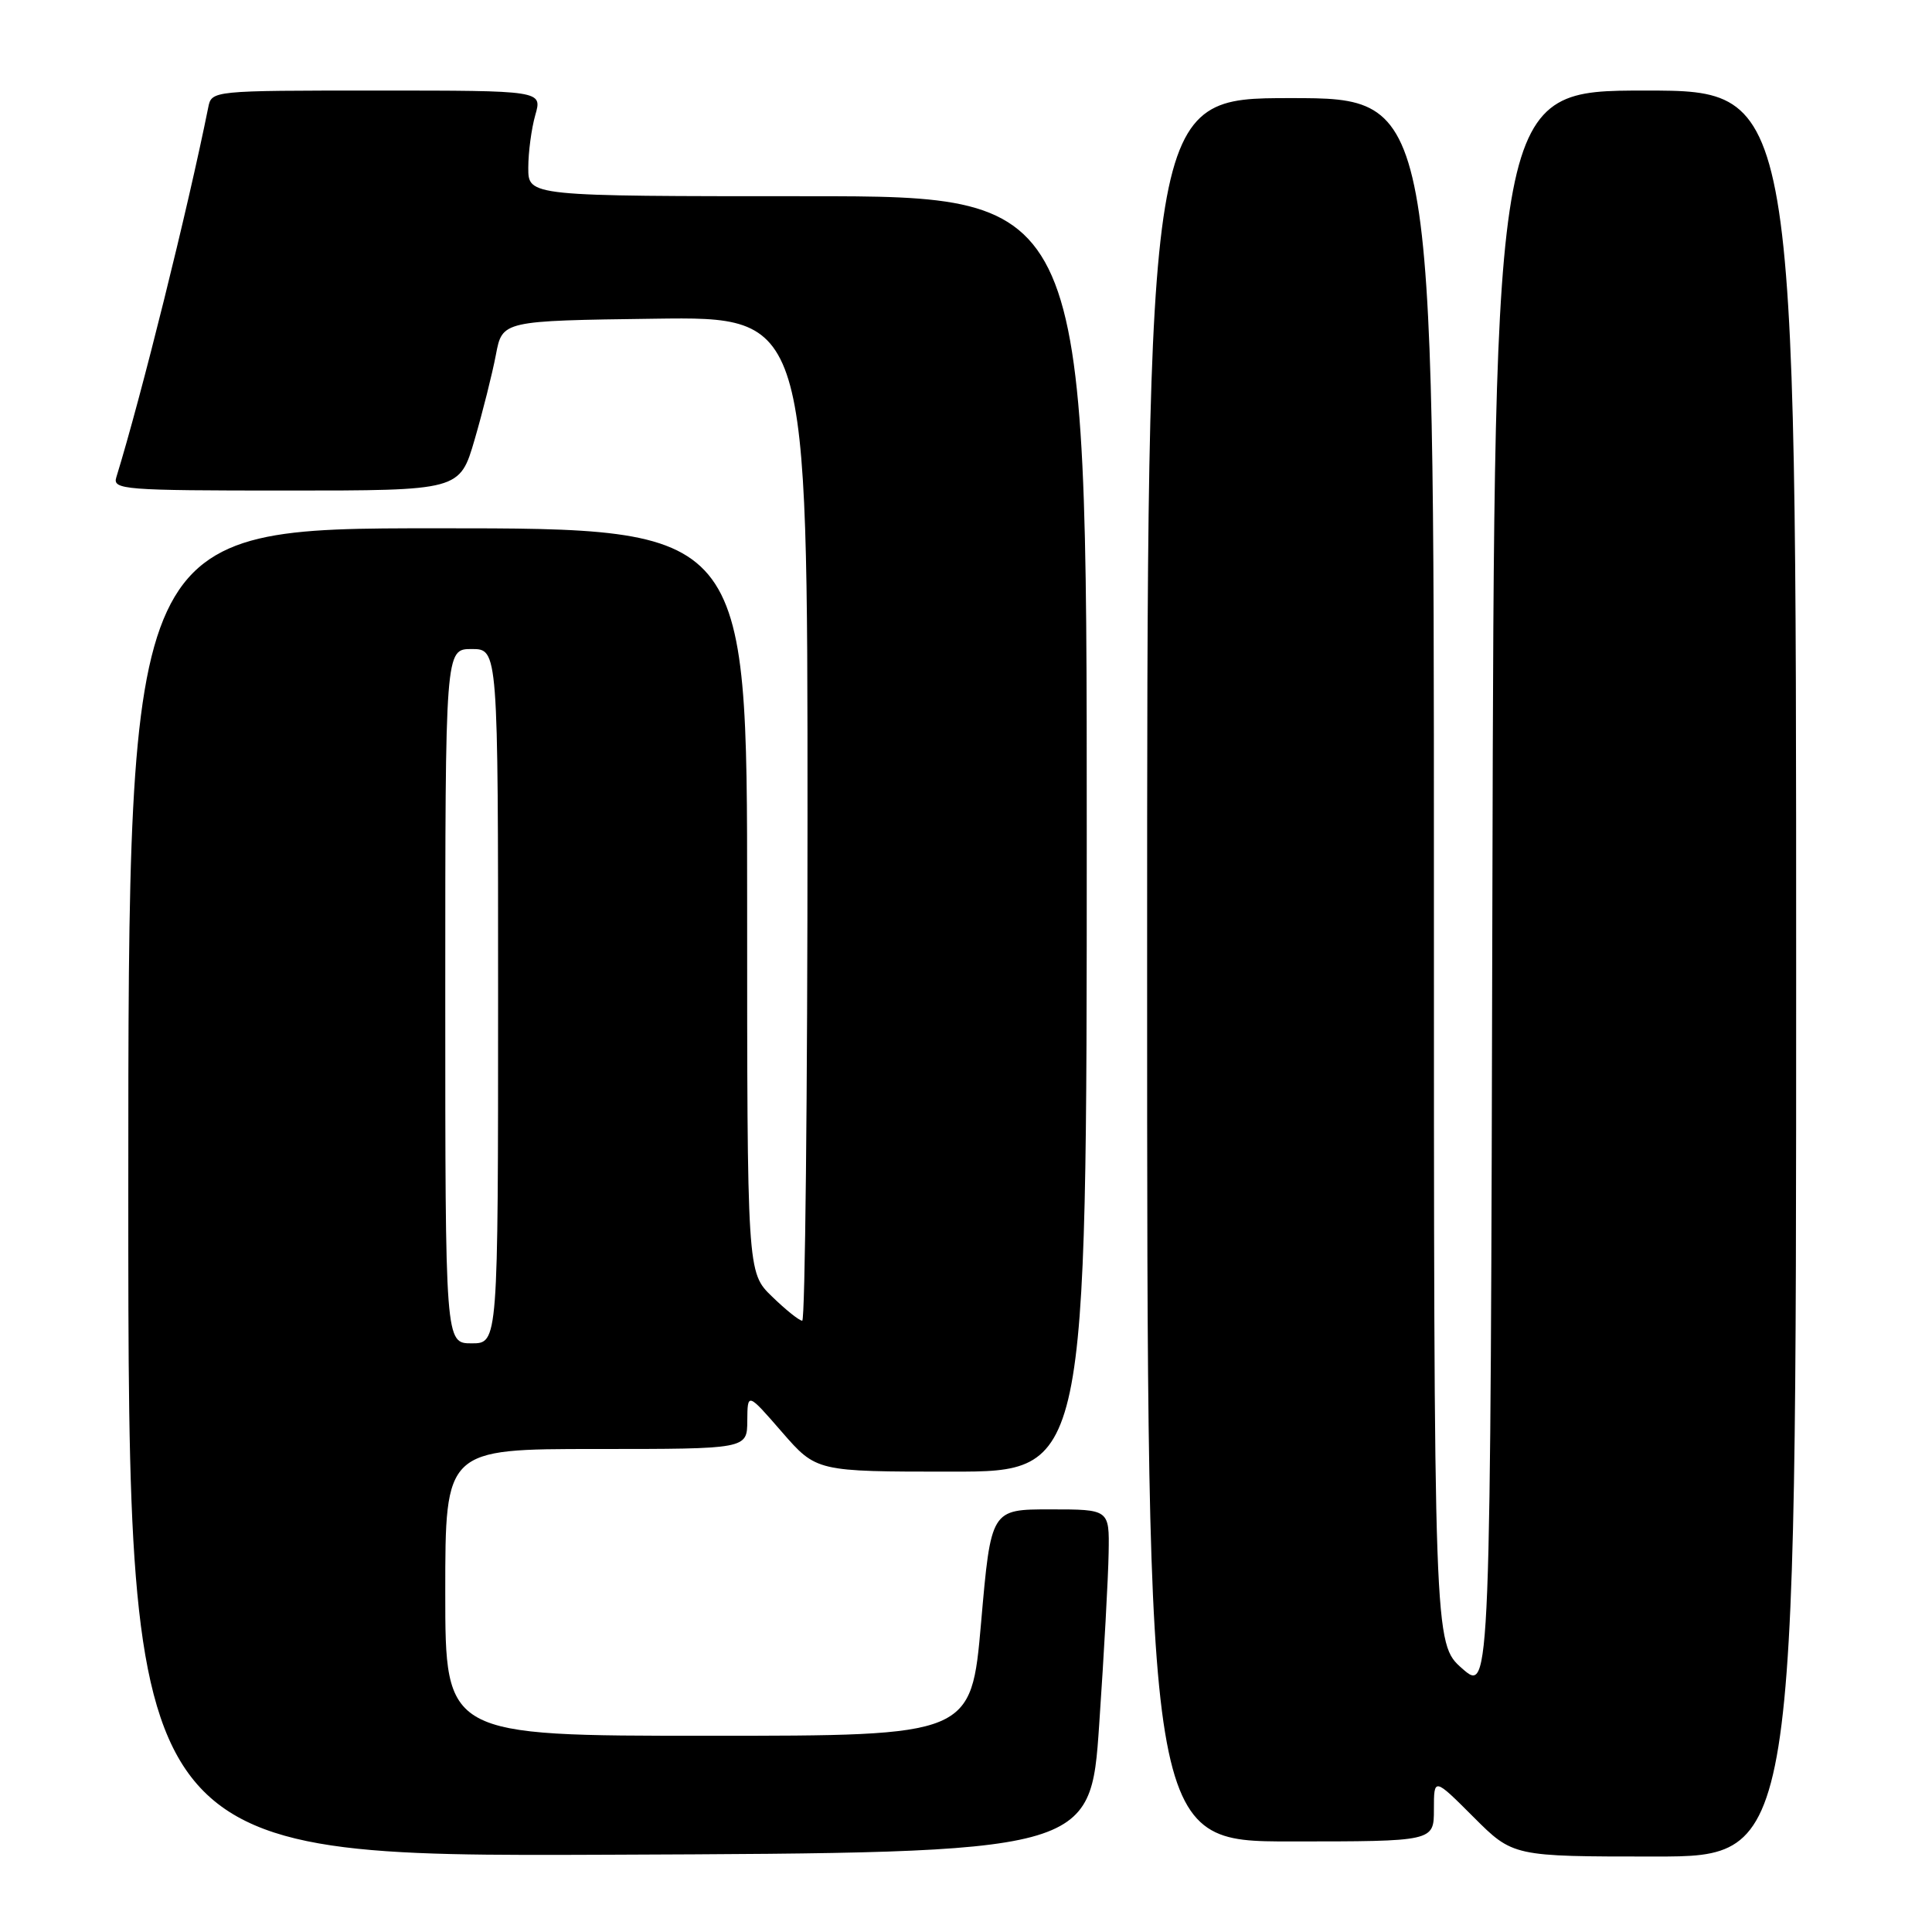 <?xml version="1.0" encoding="UTF-8" standalone="no"?>
<!DOCTYPE svg PUBLIC "-//W3C//DTD SVG 1.1//EN" "http://www.w3.org/Graphics/SVG/1.1/DTD/svg11.dtd" >
<svg xmlns="http://www.w3.org/2000/svg" xmlns:xlink="http://www.w3.org/1999/xlink" version="1.1" viewBox="0 0 256 256">
 <g >
 <path fill="currentColor"
d=" M 145.65 228.50 C 146.29 219.15 146.85 208.91 146.90 205.75 C 147.00 200.00 147.00 200.00 139.15 200.00 C 131.31 200.00 131.31 200.00 130.00 215.00 C 128.69 230.00 128.69 230.00 93.85 230.00 C 59.00 230.00 59.00 230.00 59.00 211.00 C 59.00 192.00 59.00 192.00 79.00 192.00 C 99.00 192.00 99.00 192.00 99.02 188.25 C 99.05 184.50 99.05 184.50 103.61 189.75 C 108.18 195.00 108.18 195.00 126.09 195.00 C 144.00 195.00 144.00 195.00 144.00 110.50 C 144.00 26.00 144.00 26.00 107.00 26.00 C 70.00 26.00 70.00 26.00 70.00 22.24 C 70.00 20.18 70.42 17.03 70.93 15.24 C 71.86 12.00 71.86 12.00 49.95 12.00 C 28.04 12.00 28.04 12.00 27.59 14.25 C 24.90 27.64 18.71 52.55 15.41 63.25 C 14.90 64.88 16.42 65.00 37.89 65.00 C 60.92 65.00 60.92 65.00 62.89 58.25 C 63.97 54.54 65.24 49.48 65.71 47.00 C 66.56 42.50 66.56 42.50 86.78 42.23 C 107.00 41.96 107.00 41.96 107.00 108.48 C 107.00 145.07 106.68 175.00 106.30 175.00 C 105.91 175.00 104.11 173.56 102.30 171.80 C 99.00 168.61 99.00 168.61 99.00 119.30 C 99.00 70.00 99.00 70.00 58.00 70.00 C 17.00 70.00 17.00 70.00 17.00 158.01 C 17.00 246.01 17.00 246.01 80.75 245.76 C 144.50 245.50 144.50 245.50 145.65 228.50 Z  M 238.00 129.00 C 238.00 12.00 238.00 12.00 218.00 12.00 C 198.01 12.00 198.01 12.00 197.75 118.19 C 197.50 224.38 197.50 224.38 193.75 221.09 C 190.00 217.79 190.00 217.79 190.00 115.40 C 190.00 13.00 190.00 13.00 171.00 13.00 C 152.00 13.00 152.00 13.00 152.00 128.50 C 152.00 244.00 152.00 244.00 171.00 244.00 C 190.00 244.00 190.00 244.00 190.00 239.76 C 190.00 235.52 190.00 235.52 195.24 240.76 C 200.48 246.00 200.48 246.00 219.24 246.00 C 238.00 246.00 238.00 246.00 238.00 129.00 Z  M 59.00 132.00 C 59.00 86.00 59.00 86.00 62.50 86.00 C 66.00 86.00 66.00 86.00 66.00 132.00 C 66.00 178.00 66.00 178.00 62.50 178.00 C 59.00 178.00 59.00 178.00 59.00 132.00 Z "/>
</g>
</svg>